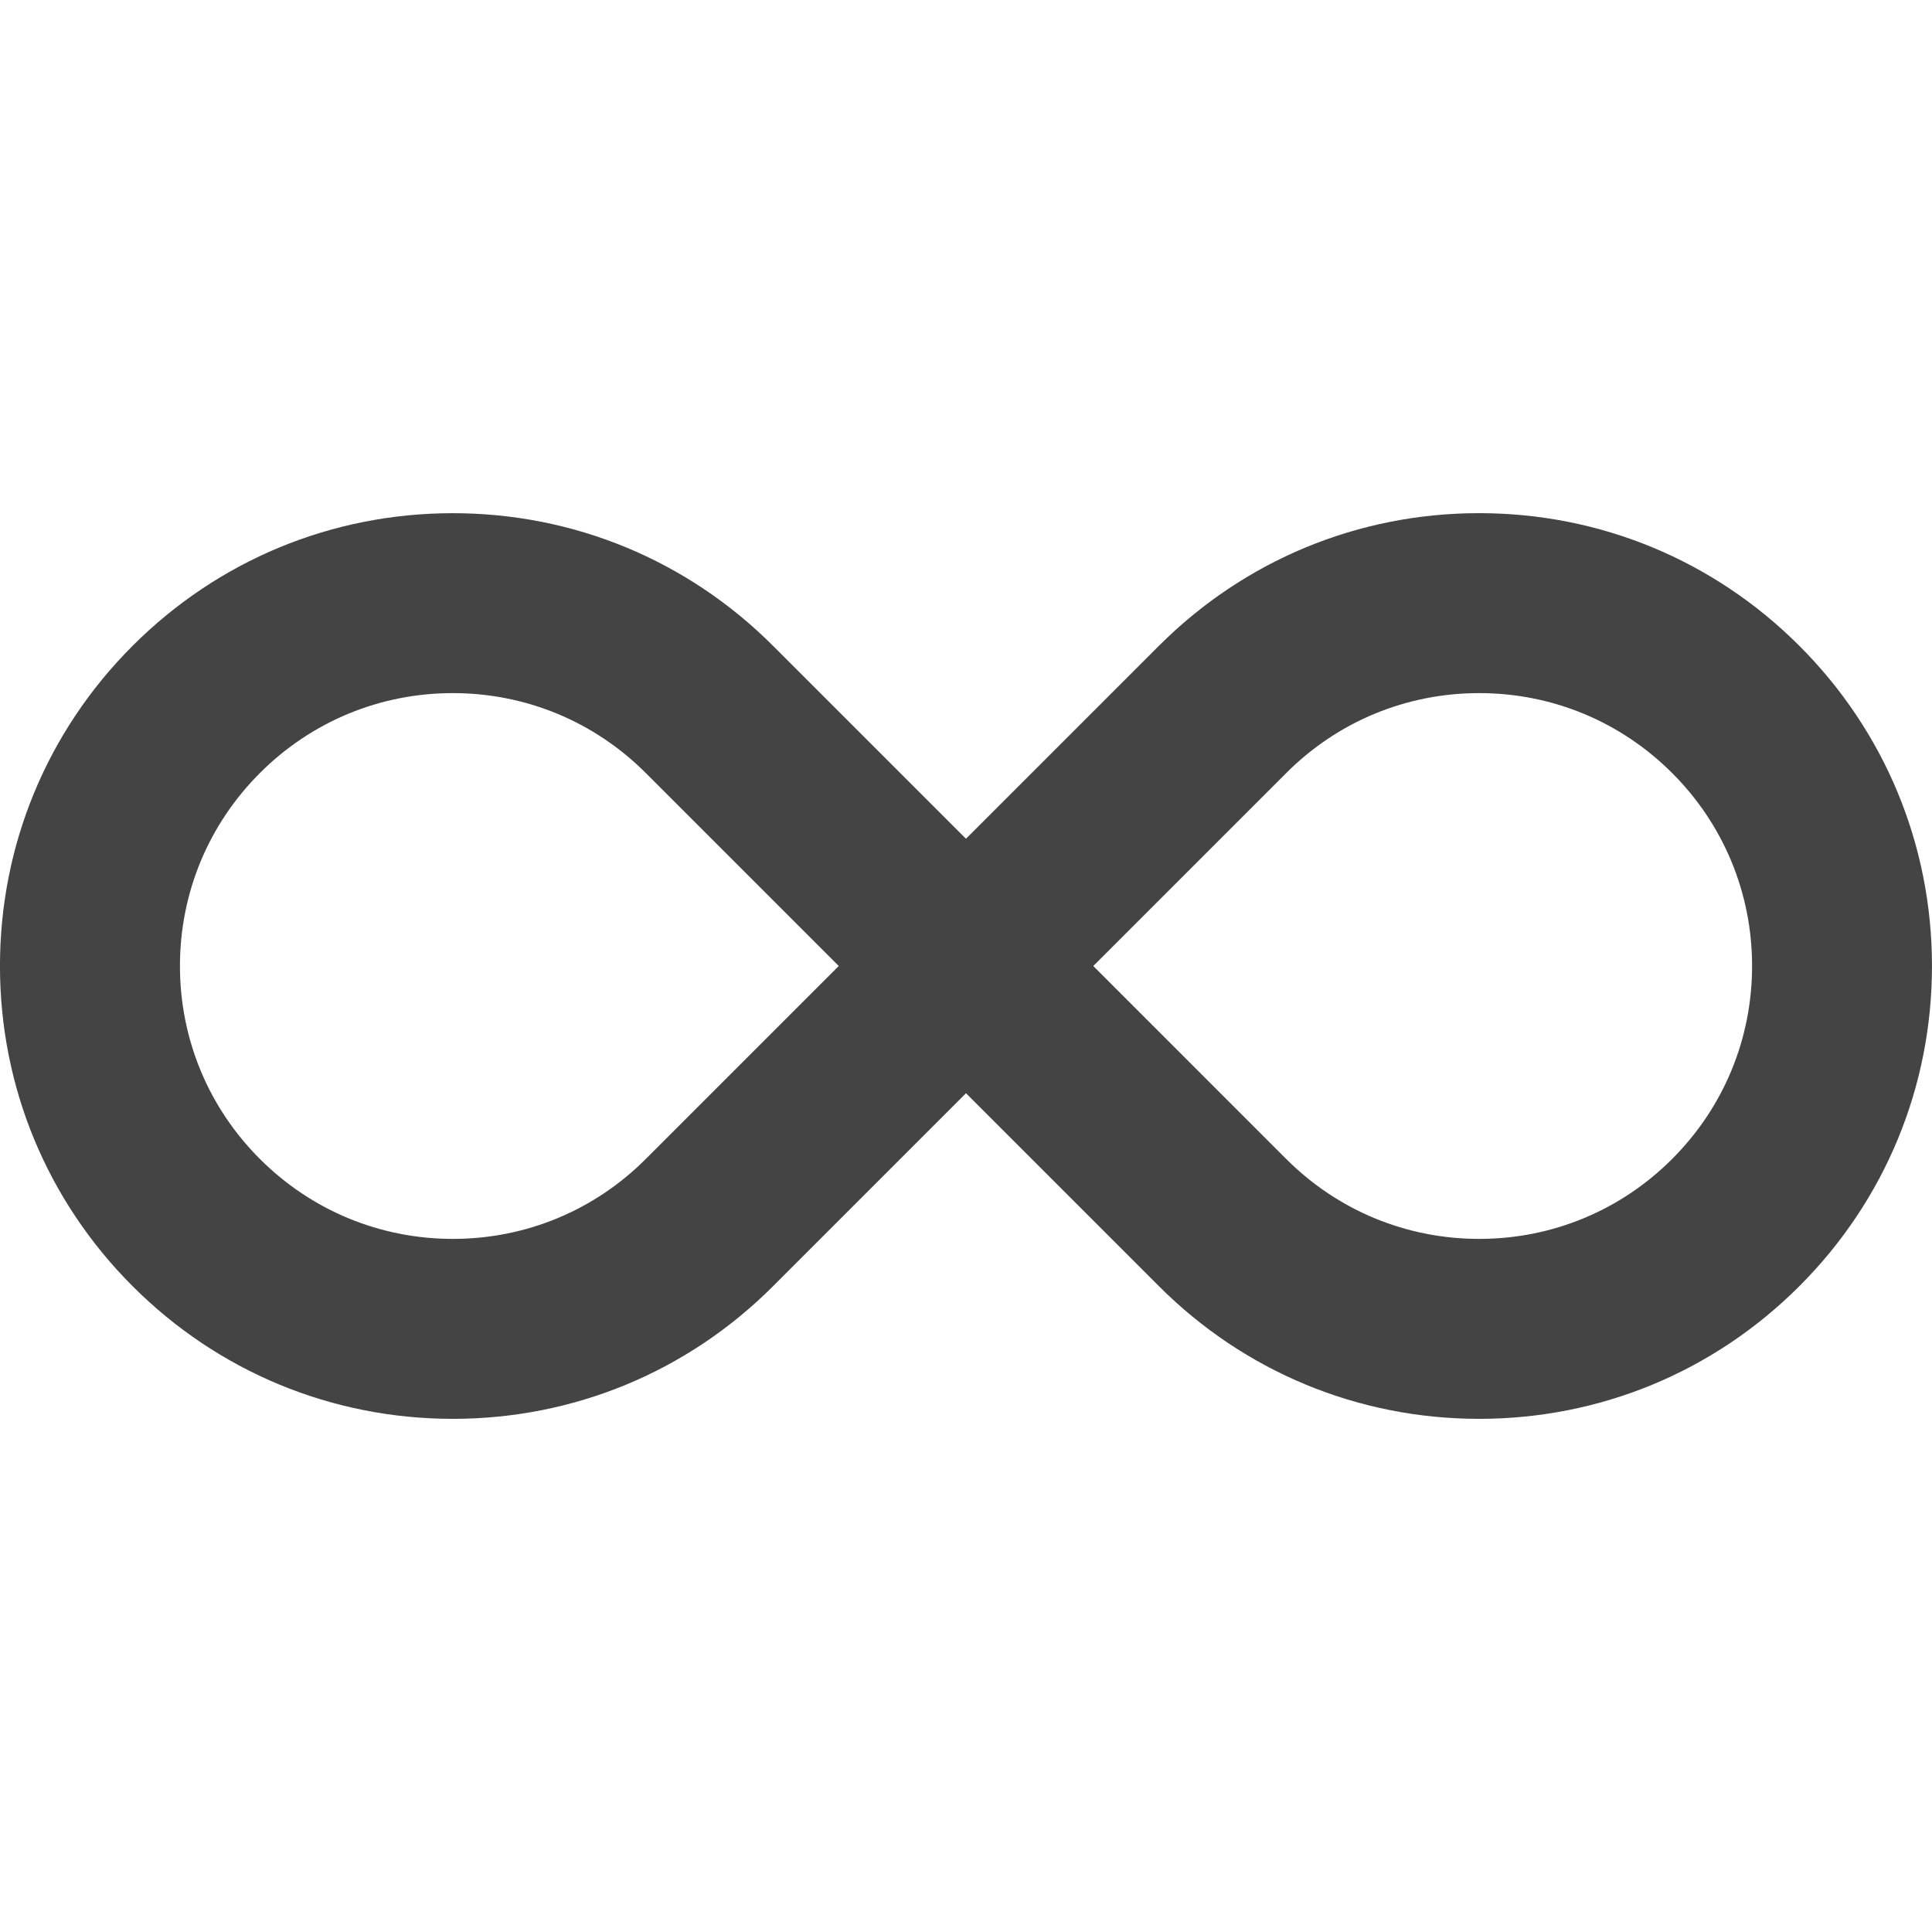 <?xml version="1.0" encoding="utf-8"?>
<!-- Generated by IcoMoon.io -->
<!DOCTYPE svg PUBLIC "-//W3C//DTD SVG 1.1//EN" "http://www.w3.org/Graphics/SVG/1.1/DTD/svg11.dtd">
<svg version="1.1" xmlns="http://www.w3.org/2000/svg" xmlns:xlink="http://www.w3.org/1999/xlink" width="64" height="64" viewBox="0 0 64 64">
<path d="M48.999 47.001c-4.007 0-7.773-1.56-10.606-4.393l-6.393-6.393-6.392 6.392c-2.833 2.834-6.6 4.394-10.607 4.394s-7.774-1.56-10.608-4.394c-2.833-2.833-4.394-6.6-4.394-10.607s1.56-7.774 4.394-10.607c2.833-2.833 6.601-4.393 10.607-4.393s7.774 1.56 10.607 4.393l6.392 6.392 6.392-6.392c2.833-2.833 6.6-4.394 10.607-4.394s7.774 1.56 10.607 4.394c2.834 2.833 4.394 6.6 4.394 10.607s-1.56 7.774-4.394 10.607c-2.833 2.834-6.6 4.394-10.607 4.394zM42.608 38.393c1.708 1.707 3.977 2.647 6.392 2.647s4.685-0.94 6.392-2.648c1.707-1.708 2.648-3.978 2.648-6.392s-0.94-4.685-2.648-6.392c-1.708-1.707-3.977-2.648-6.392-2.648s-4.685 0.94-6.392 2.648l-6.392 6.392 6.392 6.393zM15.001 22.96c-2.415 0-4.685 0.94-6.392 2.648s-2.648 3.977-2.648 6.392c0 2.414 0.94 4.685 2.648 6.392s3.978 2.648 6.392 2.648c2.415 0 4.685-0.94 6.392-2.648l6.392-6.392-6.392-6.392c-1.707-1.707-3.977-2.648-6.392-2.648v0z" fill="#444444"></path>
</svg>

